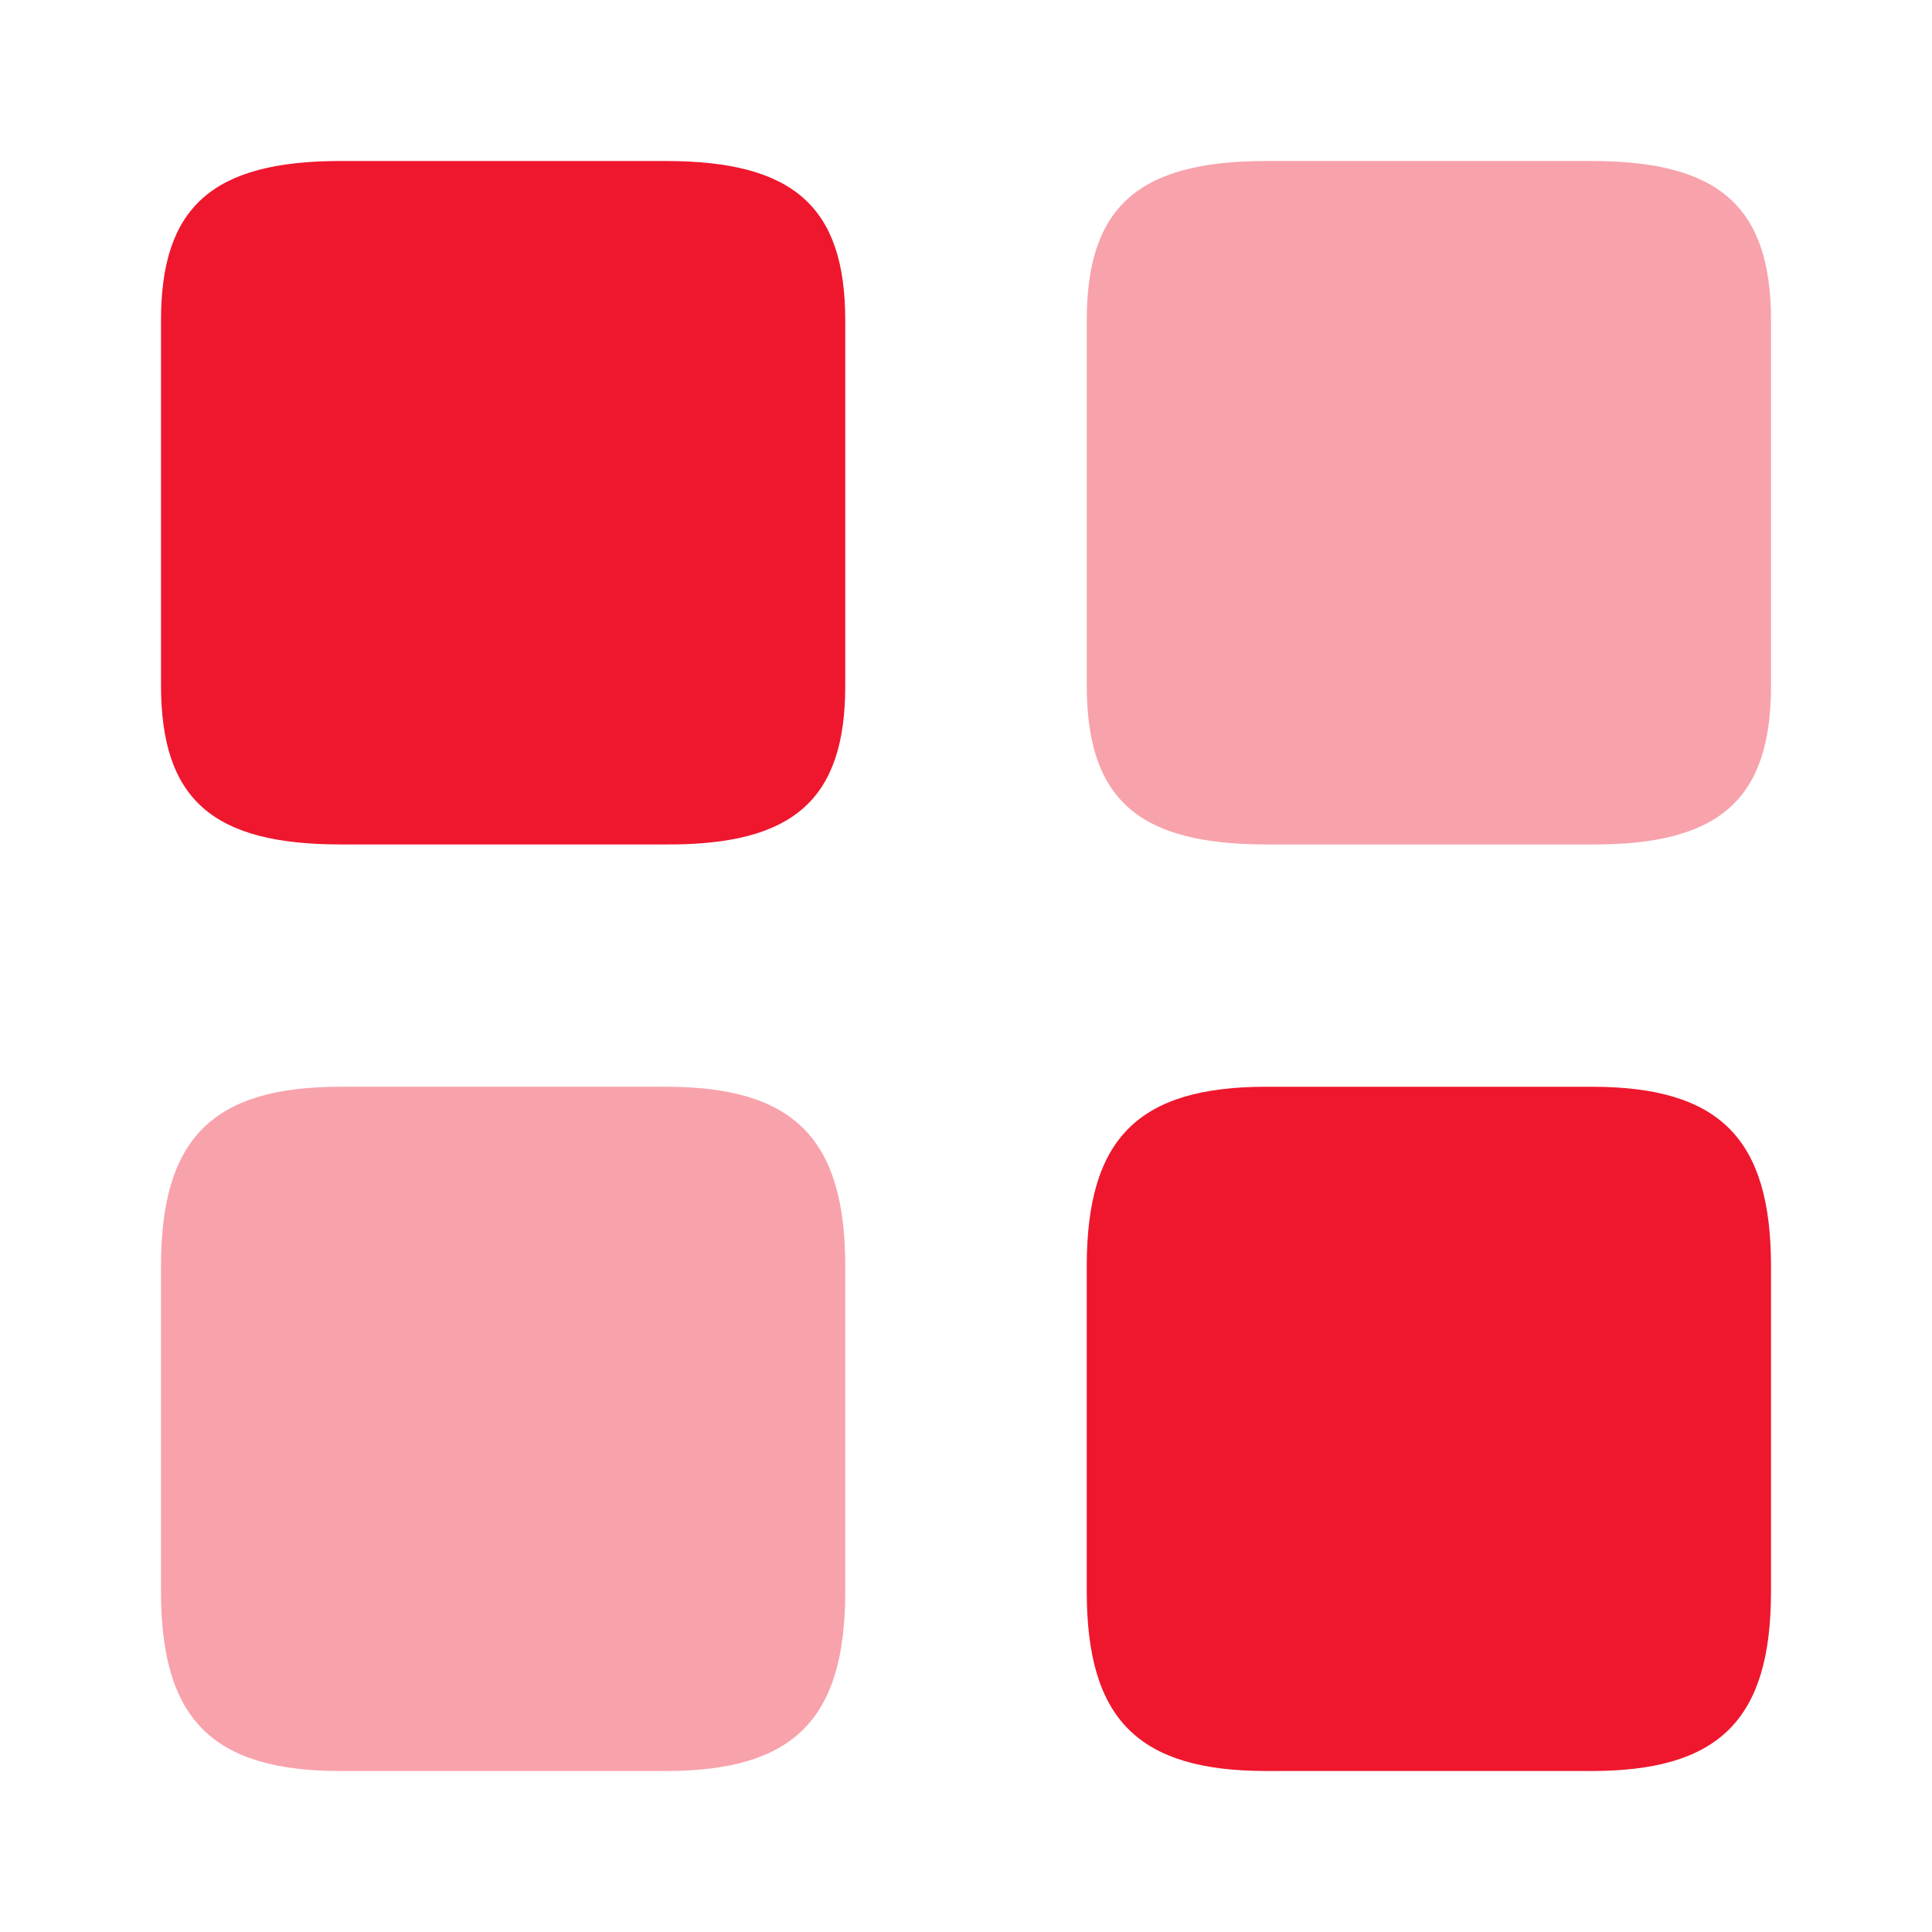 <svg width="24" height="24" viewBox="0 0 24 24" fill="none" xmlns="http://www.w3.org/2000/svg">
<path opacity="0.4" d="M22 8.52V3.98C22 2.57 21.36 2 19.77 2H15.73C14.14 2 13.5 2.57 13.5 3.98V8.51C13.5 9.93 14.14 10.49 15.73 10.49H19.77C21.36 10.5 22 9.93 22 8.52Z" fill="#EF172E"/>
<path d="M22 19.77V15.73C22 14.14 21.36 13.5 19.77 13.5H15.73C14.14 13.5 13.5 14.14 13.5 15.73V19.77C13.5 21.36 14.14 22 15.73 22H19.77C21.36 22 22 21.36 22 19.77Z" fill="#EF172E"/>
<path d="M10.5 8.52V3.98C10.5 2.57 9.86 2 8.27 2H4.23C2.64 2 2 2.57 2 3.98V8.51C2 9.93 2.64 10.49 4.23 10.49H8.27C9.86 10.5 10.5 9.93 10.5 8.52Z" fill="#EF172E"/>
<path opacity="0.4" d="M10.5 19.77V15.73C10.5 14.14 9.86 13.5 8.27 13.5H4.23C2.64 13.5 2 14.14 2 15.73V19.77C2 21.36 2.64 22 4.23 22H8.27C9.86 22 10.5 21.36 10.5 19.77Z" fill="#EF172E"/>
</svg>
